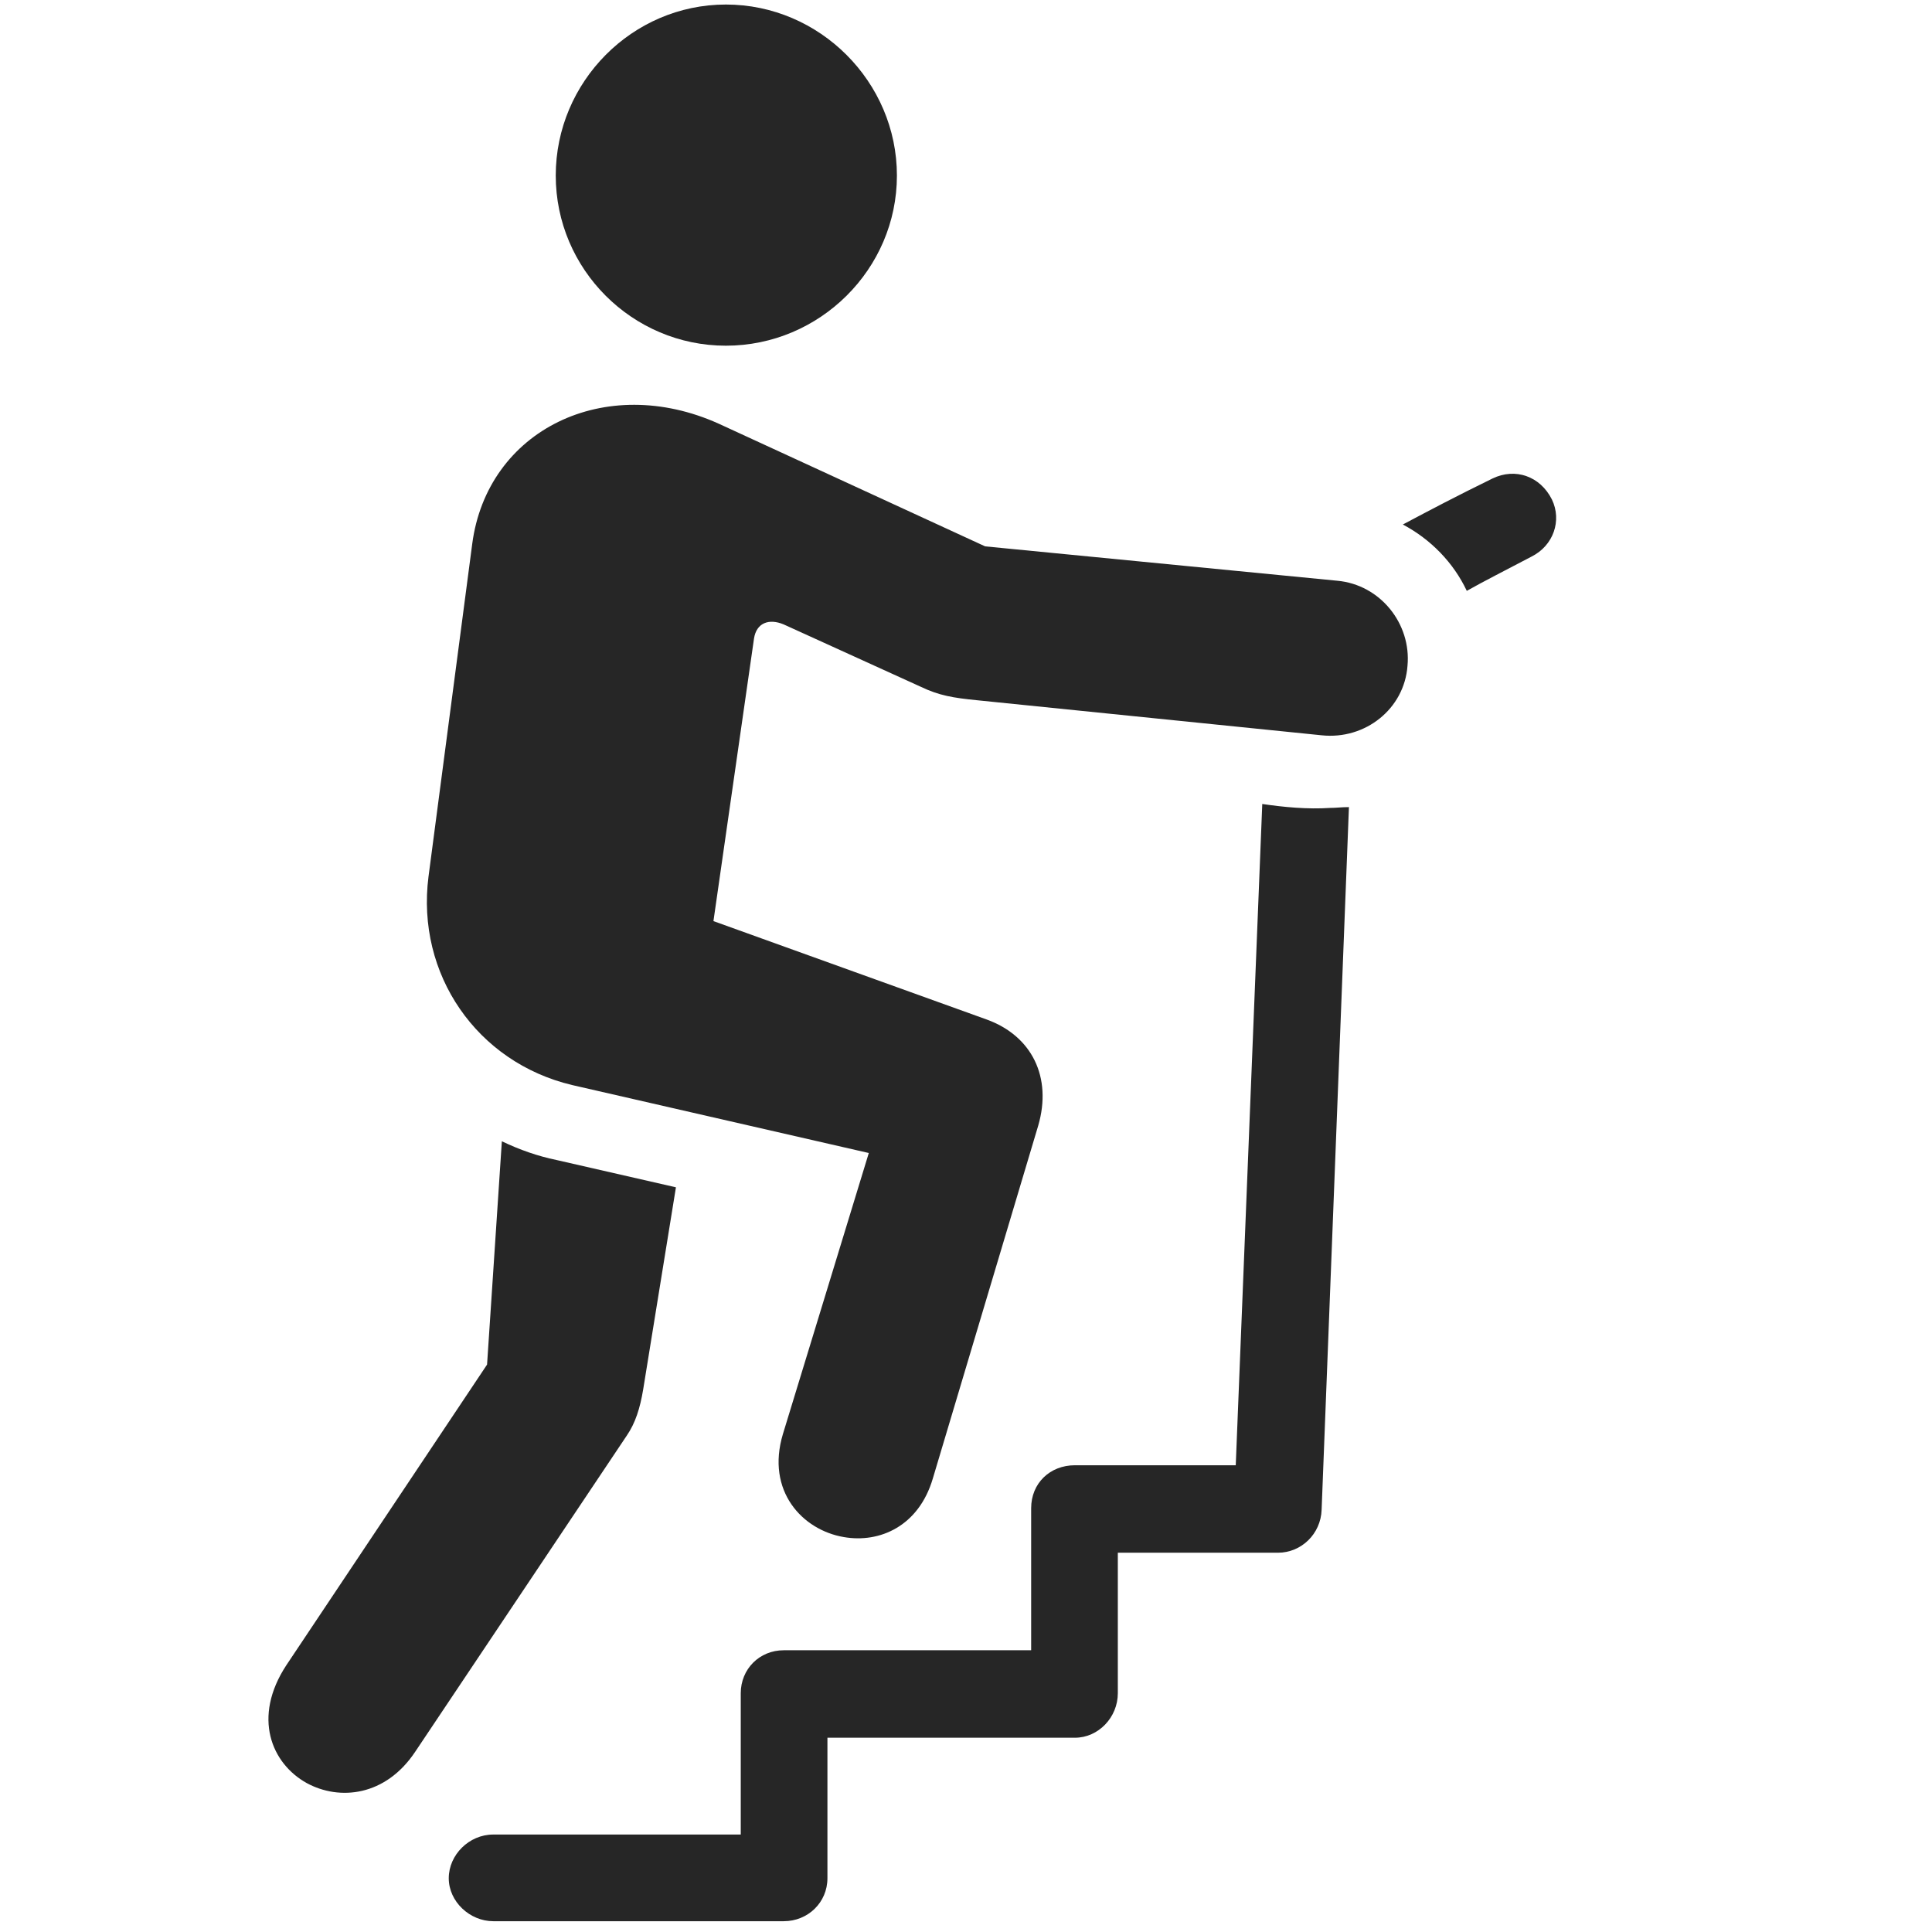 <svg width="29" height="29" viewBox="0 0 29 29" fill="currentColor" xmlns="http://www.w3.org/2000/svg">
<g clip-path="url(#clip0_2207_33418)">
<path d="M10.896 5.189C12.303 5.189 13.463 4.041 13.463 2.635C13.463 1.229 12.303 0.068 10.896 0.068C9.49 0.068 8.342 1.229 8.342 2.635C8.342 4.041 9.49 5.189 10.896 5.189ZM12.666 23.072C13.205 23.166 13.791 22.908 14.002 22.193L15.584 16.896C15.795 16.17 15.49 15.549 14.81 15.303L10.709 13.826L11.318 9.584C11.354 9.35 11.541 9.279 11.764 9.373L13.826 10.311C14.096 10.44 14.307 10.475 14.658 10.51L19.838 11.037C20.494 11.107 21.08 10.639 21.127 9.994C21.186 9.361 20.717 8.775 20.072 8.717L14.787 8.201L10.791 6.361C9.08 5.588 7.311 6.455 7.088 8.166L6.432 13.158C6.244 14.623 7.158 15.947 8.588 16.287L13.041 17.307L11.752 21.525C11.494 22.381 12.045 22.967 12.666 23.072ZM4.603 26.764C5.096 27.033 5.787 26.963 6.232 26.295L9.408 21.549C9.537 21.361 9.607 21.139 9.654 20.858L10.146 17.822L8.353 17.412C8.072 17.354 7.803 17.26 7.533 17.131L7.311 20.483L4.299 24.994C3.783 25.779 4.076 26.471 4.603 26.764ZM23.295 7.498C23.119 7.146 22.744 7.018 22.404 7.182C21.853 7.451 21.455 7.662 21.057 7.873C21.478 8.096 21.818 8.447 22.017 8.869C22.287 8.717 22.568 8.576 22.99 8.354C23.318 8.189 23.447 7.814 23.295 7.498ZM7.404 28.838H11.764C12.127 28.838 12.42 28.557 12.42 28.193V26.084H16.135C16.486 26.084 16.779 25.779 16.779 25.416V23.307H19.182C19.533 23.307 19.826 23.025 19.838 22.662L20.248 12.115C20.131 12.115 20.061 12.127 19.967 12.127C19.627 12.15 19.264 12.115 18.947 12.068L18.549 21.994H16.135C15.76 21.994 15.478 22.264 15.478 22.639V24.771H11.764C11.4 24.771 11.119 25.053 11.119 25.416V27.537H7.404C7.041 27.537 6.736 27.842 6.736 28.193C6.736 28.545 7.053 28.838 7.404 28.838Z" fill="currentColor" fill-opacity="0.85"/>
</g>
<defs>
<clipPath id="clip0_2207_33418">
<rect width="19.329" height="28.77" fill="currentColor" transform="translate(4.029 0.068)"/>
</clipPath>
</defs>
</svg>
